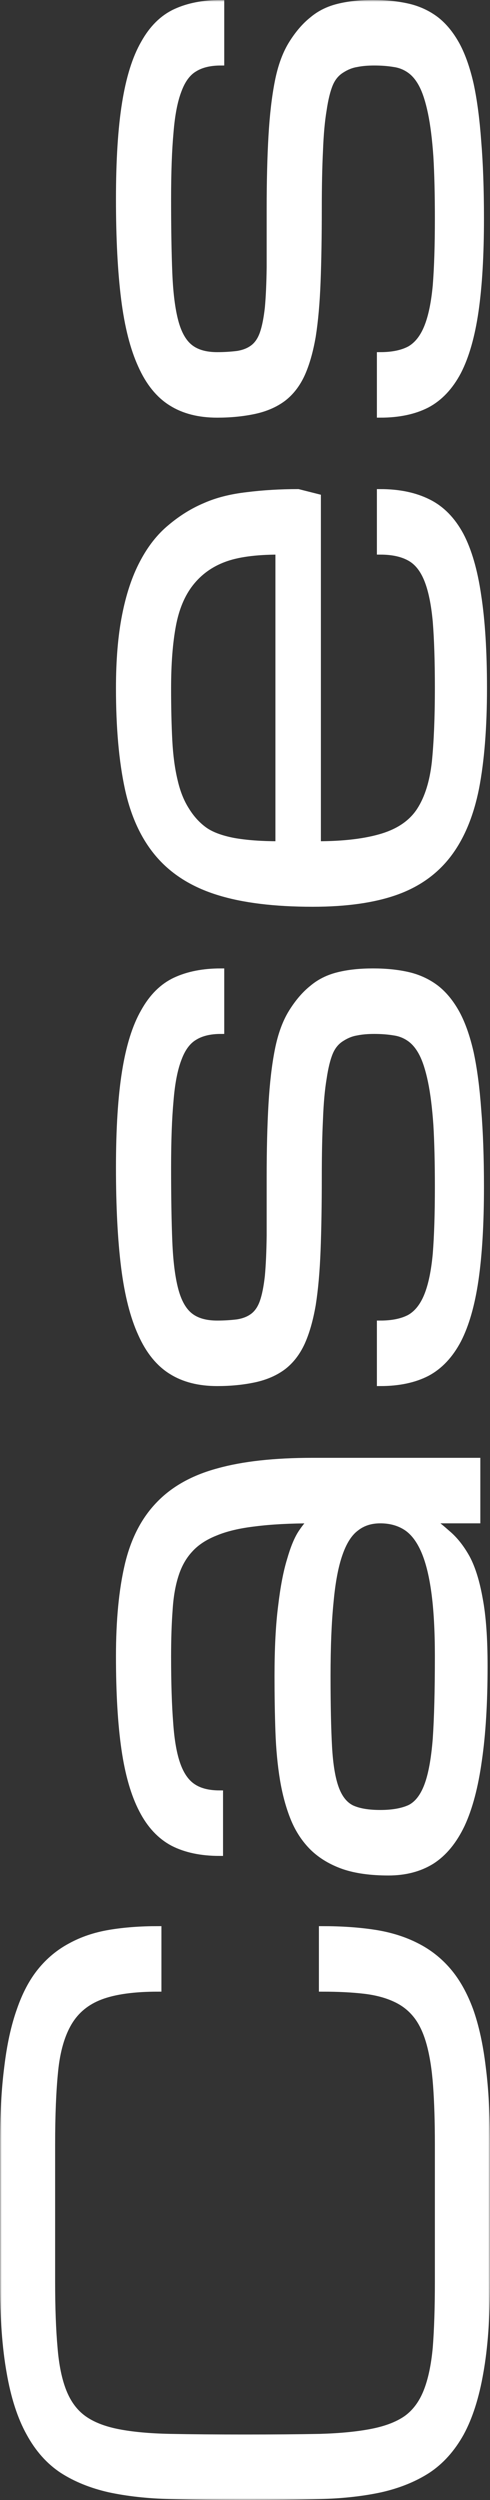 <svg width="144" height="734" viewBox="0 0 144 734" fill="none" xmlns="http://www.w3.org/2000/svg">
<rect x="0" y="0" width="144" height="734" fill="#333333" stroke="none"/>
<mask id="path-1-outside-1_61_327" maskUnits="userSpaceOnUse" x="0" y="0" width="144" height="734" fill="black">
<rect fill="white" width="144" height="734"/>
<path d="M46.44 583.746C39.34 583.746 33.719 584.524 29.578 586.079C25.436 587.635 22.3 590.208 20.17 593.798C18.04 597.388 16.679 602.115 16.087 607.978C15.496 613.782 15.2 620.992 15.2 629.608L15.2 669.906C15.2 677.564 15.437 684.026 15.91 689.292C16.324 694.497 17.212 698.805 18.573 702.216C19.933 705.626 21.886 708.259 24.43 710.114C26.974 711.969 30.347 713.315 34.547 714.153C38.748 714.99 43.925 715.469 50.079 715.589C56.173 715.708 63.48 715.768 72 715.768C80.52 715.768 87.857 715.708 94.01 715.589C100.104 715.409 105.252 714.9 109.453 714.063C113.653 713.225 117.026 711.909 119.57 710.114C122.114 708.259 124.067 705.626 125.428 702.216C126.788 698.805 127.705 694.497 128.179 689.292C128.593 684.026 128.8 677.564 128.8 669.906V629.608C128.8 622.907 128.623 617.133 128.268 612.286C127.913 607.44 127.262 603.311 126.315 599.901C125.368 596.49 124.067 593.738 122.41 591.644C120.753 589.55 118.683 587.934 116.198 586.797C113.653 585.601 110.636 584.793 107.145 584.374C103.595 583.955 99.453 583.746 94.72 583.746V566.514C100.4 566.514 105.548 566.873 110.163 567.591C114.718 568.309 118.801 569.595 122.41 571.45C125.96 573.245 129.037 575.668 131.64 578.72C134.243 581.771 136.403 585.631 138.119 590.298C139.775 594.965 140.988 600.529 141.758 606.991C142.586 613.453 143 620.992 143 629.608V669.906C143 680.436 142.349 689.322 141.048 696.562C139.805 703.742 137.912 709.665 135.368 714.332C132.764 718.999 129.51 722.619 125.605 725.192C121.7 727.705 117.115 729.56 111.849 730.756C106.583 731.893 100.637 732.551 94.01 732.731C87.383 732.91 80.047 733 72 733C63.953 733 56.617 732.91 49.99 732.731C43.363 732.551 37.417 731.893 32.151 730.756C26.885 729.56 22.3 727.705 18.395 725.192C14.49 722.619 11.265 718.999 8.721 714.332C6.118 709.665 4.195 703.742 2.953 696.562C1.651 689.322 1 680.436 1 669.906L1 629.608C1 620.992 1.414 613.453 2.243 606.991C3.012 600.529 4.225 594.965 5.881 590.298C7.479 585.631 9.52 581.771 12.005 578.72C14.49 575.668 17.419 573.245 20.791 571.45C24.164 569.595 27.98 568.309 32.24 567.591C36.5 566.873 41.233 566.514 46.44 566.514V583.746Z"/>
<path d="M126.138 446.249C126.848 446.429 128.623 447.775 131.463 450.288C133.592 452.083 135.486 454.476 137.143 457.468C138.74 460.46 139.982 464.468 140.87 469.494C141.817 474.461 142.29 481.012 142.29 489.15C142.29 499.979 141.728 509.224 140.604 516.882C139.539 524.541 137.882 530.794 135.634 535.64C133.326 540.487 130.398 544.047 126.848 546.32C123.298 548.534 119.067 549.641 114.156 549.641C109.009 549.641 104.66 549.043 101.11 547.846C97.501 546.589 94.483 544.794 92.058 542.461C89.632 540.068 87.738 537.196 86.377 533.845C85.017 530.494 83.981 526.695 83.271 522.447C82.561 518.139 82.118 513.442 81.94 508.356C81.763 503.27 81.674 497.855 81.674 492.111C81.674 483.914 82.029 477.063 82.739 471.559C83.39 466.054 84.248 461.566 85.312 458.096C86.318 454.566 87.413 451.903 88.596 450.108C89.78 448.313 90.874 447.027 91.88 446.249C85.253 446.249 79.603 446.548 74.929 447.147C70.255 447.685 66.35 448.613 63.214 449.929C60.078 451.185 57.593 452.831 55.759 454.865C53.865 456.899 52.445 459.412 51.499 462.404C50.552 465.336 49.96 468.776 49.724 472.725C49.428 476.674 49.28 481.192 49.28 486.278C49.28 494.176 49.487 500.727 49.901 505.933C50.256 511.138 50.996 515.267 52.12 518.318C53.244 521.37 54.812 523.524 56.824 524.78C58.776 526.037 61.35 526.665 64.545 526.665V543.897C59.161 543.897 54.605 542.94 50.877 541.025C47.15 539.051 44.133 535.82 41.825 531.332C39.458 526.785 37.742 520.831 36.678 513.472C35.612 506.112 35.08 497.048 35.08 486.278C35.08 475.747 35.938 466.832 37.654 459.532C39.37 452.232 42.387 446.339 46.706 441.851C51.025 437.304 56.853 434.043 64.19 432.069C71.468 430.034 80.698 429.017 91.88 429.017H140.16V446.249H126.138ZM128.8 486.278C128.8 478.679 128.445 472.336 127.735 467.251C127.025 462.105 125.96 457.976 124.54 454.865C123.12 451.754 121.345 449.54 119.215 448.224C117.085 446.907 114.6 446.249 111.76 446.249C108.92 446.249 106.524 447.027 104.571 448.583C102.56 450.078 100.933 452.621 99.69 456.211C98.448 459.742 97.56 464.438 97.028 470.302C96.436 476.166 96.14 483.406 96.14 492.022C96.14 500.638 96.288 507.608 96.584 512.933C96.88 518.199 97.56 522.267 98.625 525.139C99.69 528.011 101.258 529.956 103.329 530.973C105.4 531.93 108.21 532.409 111.76 532.409C115.31 532.409 118.209 531.9 120.458 530.883C122.647 529.806 124.363 527.652 125.605 524.421C126.848 521.19 127.705 516.553 128.179 510.51C128.593 504.407 128.8 496.33 128.8 486.278Z"/>
<path d="M93.566 345.64C93.566 353.777 93.448 360.927 93.211 367.09C92.975 373.253 92.501 378.578 91.791 383.065C91.022 387.493 89.957 391.203 88.596 394.194C87.235 397.126 85.431 399.46 83.183 401.195C80.875 402.93 78.065 404.156 74.751 404.874C71.379 405.592 67.74 405.951 63.835 405.951C58.51 405.951 54.043 404.815 50.434 402.541C46.765 400.267 43.807 396.617 41.559 391.591C39.251 386.565 37.595 380.044 36.589 372.026C35.583 364.008 35.08 354.255 35.08 342.768C35.08 331.399 35.672 322.035 36.855 314.676C38.038 307.257 39.873 301.393 42.358 297.085C44.783 292.717 47.86 289.665 51.587 287.93C55.315 286.195 59.752 285.328 64.9 285.328V302.56C61.705 302.56 59.102 303.188 57.09 304.444C55.078 305.641 53.51 307.765 52.386 310.817C51.203 313.868 50.404 317.997 49.99 323.202C49.517 328.348 49.28 334.87 49.28 342.768C49.28 351.384 49.398 358.623 49.635 364.487C49.872 370.351 50.463 375.077 51.41 378.667C52.357 382.257 53.806 384.83 55.759 386.386C57.711 387.942 60.403 388.719 63.835 388.719C65.847 388.719 67.829 388.6 69.781 388.36C71.675 388.061 73.243 387.433 74.485 386.476C75.728 385.518 76.674 384.112 77.325 382.257C77.976 380.403 78.479 377.89 78.834 374.718C79.13 371.487 79.307 367.509 79.366 362.782C79.366 358.055 79.366 352.341 79.366 345.64C79.366 337.502 79.544 330.382 79.899 324.279C80.254 318.116 80.875 312.791 81.763 308.304C82.65 303.816 84.011 300.106 85.845 297.175C87.679 294.243 89.691 291.909 91.88 290.174C94.01 288.379 96.554 287.123 99.513 286.405C102.412 285.687 105.784 285.328 109.63 285.328C113.476 285.328 116.937 285.687 120.014 286.405C123.031 287.123 125.723 288.379 128.09 290.174C130.398 291.969 132.409 294.422 134.125 297.534C135.782 300.585 137.143 304.444 138.208 309.111C139.213 313.778 139.953 319.373 140.426 325.895C140.959 332.357 141.225 339.896 141.225 348.512C141.225 359.281 140.693 368.346 139.628 375.706C138.563 383.005 136.876 388.899 134.569 393.386C132.202 397.874 129.155 401.105 125.428 403.079C121.7 404.994 117.144 405.951 111.76 405.951V388.719C115.31 388.719 118.209 388.121 120.458 386.924C122.647 385.668 124.363 383.514 125.605 380.462C126.848 377.411 127.705 373.312 128.179 368.167C128.593 362.961 128.8 356.41 128.8 348.512C128.8 341.332 128.652 335.229 128.356 330.203C128.001 325.117 127.469 320.869 126.759 317.458C126.049 314.048 125.191 311.355 124.185 309.381C123.179 307.406 121.966 305.91 120.546 304.893C119.126 303.876 117.558 303.248 115.843 303.008C114.068 302.709 112.115 302.56 109.985 302.56C108.033 302.56 106.317 302.709 104.838 303.008C103.299 303.248 101.79 303.846 100.311 304.803C98.773 305.761 97.619 307.167 96.85 309.022C96.081 310.876 95.46 313.419 94.986 316.65C94.454 319.821 94.099 323.77 93.921 328.497C93.685 333.224 93.566 338.938 93.566 345.64Z"/>
<path d="M142.113 202.04C142.113 213.528 141.343 223.281 139.805 231.298C138.208 239.316 135.486 245.838 131.64 250.864C127.794 255.89 122.647 259.539 116.198 261.813C109.748 264.087 101.643 265.224 91.88 265.224C80.698 265.224 71.468 264.087 64.19 261.813C56.853 259.539 51.025 255.89 46.706 250.864C42.387 245.838 39.37 239.316 37.654 231.298C35.938 223.281 35.08 213.528 35.08 202.04C35.08 193.843 35.672 186.752 36.855 180.769C38.038 174.726 39.754 169.58 42.002 165.332C44.251 161.024 46.972 157.554 50.167 154.921C53.362 152.229 56.735 150.134 60.285 148.639C63.776 147.083 67.888 146.036 72.621 145.497C77.355 144.899 82.354 144.6 87.62 144.6L93.3 146.036L93.3 247.992C101.11 247.992 107.53 247.214 112.559 245.658C117.529 244.102 121.168 241.53 123.475 237.94C125.783 234.35 127.262 229.623 127.913 223.759C128.504 217.896 128.8 210.656 128.8 202.04C128.8 194.142 128.593 187.62 128.179 182.474C127.705 177.269 126.848 173.14 125.605 170.089C124.363 167.037 122.647 164.913 120.458 163.716C118.209 162.46 115.31 161.832 111.76 161.832L111.76 144.6C117.263 144.6 121.966 145.587 125.871 147.562C129.717 149.476 132.853 152.677 135.279 157.165C137.645 161.652 139.361 167.576 140.426 174.935C141.55 182.235 142.113 191.27 142.113 202.04ZM49.28 202.04C49.28 207.784 49.398 212.929 49.635 217.477C49.872 221.964 50.404 225.913 51.233 229.324C52.002 232.674 53.155 235.546 54.694 237.94C56.173 240.333 57.948 242.278 60.019 243.773C62.03 245.209 64.9 246.286 68.627 247.004C72.296 247.663 76.733 247.992 81.94 247.992V161.832C75.017 161.832 69.604 162.58 65.699 164.076C61.735 165.571 58.48 167.935 55.936 171.166C53.392 174.397 51.647 178.555 50.7 183.641C49.753 188.727 49.28 194.86 49.28 202.04Z"/>
<path d="M93.566 61.312C93.566 69.449 93.448 76.599 93.211 82.762C92.975 88.925 92.501 94.25 91.791 98.738C91.022 103.165 89.957 106.875 88.596 109.867C87.235 112.798 85.431 115.132 83.183 116.867C80.875 118.602 78.065 119.829 74.751 120.547C71.379 121.265 67.74 121.624 63.835 121.624C58.51 121.624 54.043 120.487 50.434 118.213C46.765 115.94 43.807 112.29 41.559 107.264C39.251 102.238 37.595 95.716 36.589 87.698C35.583 79.681 35.08 69.928 35.08 58.44C35.08 47.072 35.672 37.708 36.855 30.348C38.038 22.929 39.873 17.065 42.358 12.757C44.783 8.389 47.86 5.338 51.587 3.603C55.315 1.868 59.752 1 64.9 1V18.232C61.705 18.232 59.102 18.86 57.09 20.117C55.078 21.313 53.51 23.437 52.386 26.489C51.203 29.541 50.404 33.669 49.99 38.874C49.517 44.02 49.28 50.542 49.28 58.44C49.28 67.056 49.398 74.296 49.635 80.159C49.872 86.023 50.463 90.75 51.41 94.34C52.357 97.93 53.806 100.503 55.759 102.058C57.711 103.614 60.403 104.392 63.835 104.392C65.847 104.392 67.829 104.272 69.781 104.033C71.675 103.734 73.243 103.105 74.485 102.148C75.728 101.191 76.674 99.785 77.325 97.93C77.976 96.075 78.479 93.562 78.834 90.391C79.13 87.16 79.307 83.181 79.366 78.454C79.366 73.727 79.366 68.013 79.366 61.312C79.366 53.175 79.544 46.054 79.899 39.951C80.254 33.789 80.875 28.463 81.763 23.976C82.65 19.488 84.011 15.779 85.845 12.847C87.679 9.915 89.691 7.582 91.88 5.846C94.01 4.051 96.554 2.795 99.513 2.077C102.412 1.359 105.784 1 109.63 1C113.476 1 116.937 1.359 120.014 2.077C123.031 2.795 125.723 4.051 128.09 5.846C130.398 7.641 132.409 10.095 134.125 13.206C135.782 16.257 137.143 20.117 138.208 24.784C139.213 29.451 139.953 35.045 140.426 41.567C140.959 48.029 141.225 55.568 141.225 64.184C141.225 74.954 140.693 84.019 139.628 91.378C138.563 98.678 136.876 104.571 134.569 109.059C132.202 113.546 129.155 116.777 125.428 118.752C121.7 120.667 117.144 121.624 111.76 121.624V104.392C115.31 104.392 118.209 103.794 120.458 102.597C122.647 101.34 124.363 99.186 125.605 96.135C126.848 93.083 127.705 88.985 128.179 83.839C128.593 78.634 128.8 72.082 128.8 64.184C128.8 57.004 128.652 50.901 128.356 45.875C128.001 40.789 127.469 36.541 126.759 33.13C126.049 29.72 125.191 27.027 124.185 25.053C123.179 23.078 121.966 21.583 120.546 20.565C119.126 19.548 117.558 18.92 115.843 18.681C114.068 18.381 112.115 18.232 109.985 18.232C108.033 18.232 106.317 18.381 104.838 18.681C103.299 18.92 101.79 19.518 100.311 20.476C98.773 21.433 97.619 22.839 96.85 24.694C96.081 26.549 95.46 29.092 94.986 32.323C94.454 35.494 94.099 39.443 93.921 44.17C93.685 48.897 93.566 54.611 93.566 61.312Z"/>
</mask>
<path d="M46.44 583.746C39.34 583.746 33.719 584.524 29.578 586.079C25.436 587.635 22.3 590.208 20.17 593.798C18.04 597.388 16.679 602.115 16.087 607.978C15.496 613.782 15.2 620.992 15.2 629.608L15.2 669.906C15.2 677.564 15.437 684.026 15.91 689.292C16.324 694.497 17.212 698.805 18.573 702.216C19.933 705.626 21.886 708.259 24.43 710.114C26.974 711.969 30.347 713.315 34.547 714.153C38.748 714.99 43.925 715.469 50.079 715.589C56.173 715.708 63.48 715.768 72 715.768C80.52 715.768 87.857 715.708 94.01 715.589C100.104 715.409 105.252 714.9 109.453 714.063C113.653 713.225 117.026 711.909 119.57 710.114C122.114 708.259 124.067 705.626 125.428 702.216C126.788 698.805 127.705 694.497 128.179 689.292C128.593 684.026 128.8 677.564 128.8 669.906V629.608C128.8 622.907 128.623 617.133 128.268 612.286C127.913 607.44 127.262 603.311 126.315 599.901C125.368 596.49 124.067 593.738 122.41 591.644C120.753 589.55 118.683 587.934 116.198 586.797C113.653 585.601 110.636 584.793 107.145 584.374C103.595 583.955 99.453 583.746 94.72 583.746V566.514C100.4 566.514 105.548 566.873 110.163 567.591C114.718 568.309 118.801 569.595 122.41 571.45C125.96 573.245 129.037 575.668 131.64 578.72C134.243 581.771 136.403 585.631 138.119 590.298C139.775 594.965 140.988 600.529 141.758 606.991C142.586 613.453 143 620.992 143 629.608V669.906C143 680.436 142.349 689.322 141.048 696.562C139.805 703.742 137.912 709.665 135.368 714.332C132.764 718.999 129.51 722.619 125.605 725.192C121.7 727.705 117.115 729.56 111.849 730.756C106.583 731.893 100.637 732.551 94.01 732.731C87.383 732.91 80.047 733 72 733C63.953 733 56.617 732.91 49.99 732.731C43.363 732.551 37.417 731.893 32.151 730.756C26.885 729.56 22.3 727.705 18.395 725.192C14.49 722.619 11.265 718.999 8.721 714.332C6.118 709.665 4.195 703.742 2.953 696.562C1.651 689.322 1 680.436 1 669.906L1 629.608C1 620.992 1.414 613.453 2.243 606.991C3.012 600.529 4.225 594.965 5.881 590.298C7.479 585.631 9.52 581.771 12.005 578.72C14.49 575.668 17.419 573.245 20.791 571.45C24.164 569.595 27.98 568.309 32.24 567.591C36.5 566.873 41.233 566.514 46.44 566.514V583.746Z" fill="white"/>
<path d="M126.138 446.249C126.848 446.429 128.623 447.775 131.463 450.288C133.592 452.083 135.486 454.476 137.143 457.468C138.74 460.46 139.982 464.468 140.87 469.494C141.817 474.461 142.29 481.012 142.29 489.15C142.29 499.979 141.728 509.224 140.604 516.882C139.539 524.541 137.882 530.794 135.634 535.64C133.326 540.487 130.398 544.047 126.848 546.32C123.298 548.534 119.067 549.641 114.156 549.641C109.009 549.641 104.66 549.043 101.11 547.846C97.501 546.589 94.483 544.794 92.058 542.461C89.632 540.068 87.738 537.196 86.377 533.845C85.017 530.494 83.981 526.695 83.271 522.447C82.561 518.139 82.118 513.442 81.94 508.356C81.763 503.27 81.674 497.855 81.674 492.111C81.674 483.914 82.029 477.063 82.739 471.559C83.39 466.054 84.248 461.566 85.312 458.096C86.318 454.566 87.413 451.903 88.596 450.108C89.78 448.313 90.874 447.027 91.88 446.249C85.253 446.249 79.603 446.548 74.929 447.147C70.255 447.685 66.35 448.613 63.214 449.929C60.078 451.185 57.593 452.831 55.759 454.865C53.865 456.899 52.445 459.412 51.499 462.404C50.552 465.336 49.96 468.776 49.724 472.725C49.428 476.674 49.28 481.192 49.28 486.278C49.28 494.176 49.487 500.727 49.901 505.933C50.256 511.138 50.996 515.267 52.12 518.318C53.244 521.37 54.812 523.524 56.824 524.78C58.776 526.037 61.35 526.665 64.545 526.665V543.897C59.161 543.897 54.605 542.94 50.877 541.025C47.15 539.051 44.133 535.82 41.825 531.332C39.458 526.785 37.742 520.831 36.678 513.472C35.612 506.112 35.08 497.048 35.08 486.278C35.08 475.747 35.938 466.832 37.654 459.532C39.37 452.232 42.387 446.339 46.706 441.851C51.025 437.304 56.853 434.043 64.19 432.069C71.468 430.034 80.698 429.017 91.88 429.017H140.16V446.249H126.138ZM128.8 486.278C128.8 478.679 128.445 472.336 127.735 467.251C127.025 462.105 125.96 457.976 124.54 454.865C123.12 451.754 121.345 449.54 119.215 448.224C117.085 446.907 114.6 446.249 111.76 446.249C108.92 446.249 106.524 447.027 104.571 448.583C102.56 450.078 100.933 452.621 99.69 456.211C98.448 459.742 97.56 464.438 97.028 470.302C96.436 476.166 96.14 483.406 96.14 492.022C96.14 500.638 96.288 507.608 96.584 512.933C96.88 518.199 97.56 522.267 98.625 525.139C99.69 528.011 101.258 529.956 103.329 530.973C105.4 531.93 108.21 532.409 111.76 532.409C115.31 532.409 118.209 531.9 120.458 530.883C122.647 529.806 124.363 527.652 125.605 524.421C126.848 521.19 127.705 516.553 128.179 510.51C128.593 504.407 128.8 496.33 128.8 486.278Z" fill="white"/>
<path d="M93.566 345.64C93.566 353.777 93.448 360.927 93.211 367.09C92.975 373.253 92.501 378.578 91.791 383.065C91.022 387.493 89.957 391.203 88.596 394.194C87.235 397.126 85.431 399.46 83.183 401.195C80.875 402.93 78.065 404.156 74.751 404.874C71.379 405.592 67.74 405.951 63.835 405.951C58.51 405.951 54.043 404.815 50.434 402.541C46.765 400.267 43.807 396.617 41.559 391.591C39.251 386.565 37.595 380.044 36.589 372.026C35.583 364.008 35.08 354.255 35.08 342.768C35.08 331.399 35.672 322.035 36.855 314.676C38.038 307.257 39.873 301.393 42.358 297.085C44.783 292.717 47.86 289.665 51.587 287.93C55.315 286.195 59.752 285.328 64.9 285.328V302.56C61.705 302.56 59.102 303.188 57.09 304.444C55.078 305.641 53.51 307.765 52.386 310.817C51.203 313.868 50.404 317.997 49.99 323.202C49.517 328.348 49.28 334.87 49.28 342.768C49.28 351.384 49.398 358.623 49.635 364.487C49.872 370.351 50.463 375.077 51.41 378.667C52.357 382.257 53.806 384.83 55.759 386.386C57.711 387.942 60.403 388.719 63.835 388.719C65.847 388.719 67.829 388.6 69.781 388.36C71.675 388.061 73.243 387.433 74.485 386.476C75.728 385.518 76.674 384.112 77.325 382.257C77.976 380.403 78.479 377.89 78.834 374.718C79.13 371.487 79.307 367.509 79.366 362.782C79.366 358.055 79.366 352.341 79.366 345.64C79.366 337.502 79.544 330.382 79.899 324.279C80.254 318.116 80.875 312.791 81.763 308.304C82.65 303.816 84.011 300.106 85.845 297.175C87.679 294.243 89.691 291.909 91.88 290.174C94.01 288.379 96.554 287.123 99.513 286.405C102.412 285.687 105.784 285.328 109.63 285.328C113.476 285.328 116.937 285.687 120.014 286.405C123.031 287.123 125.723 288.379 128.09 290.174C130.398 291.969 132.409 294.422 134.125 297.534C135.782 300.585 137.143 304.444 138.208 309.111C139.213 313.778 139.953 319.373 140.426 325.895C140.959 332.357 141.225 339.896 141.225 348.512C141.225 359.281 140.693 368.346 139.628 375.706C138.563 383.005 136.876 388.899 134.569 393.386C132.202 397.874 129.155 401.105 125.428 403.079C121.7 404.994 117.144 405.951 111.76 405.951V388.719C115.31 388.719 118.209 388.121 120.458 386.924C122.647 385.668 124.363 383.514 125.605 380.462C126.848 377.411 127.705 373.312 128.179 368.167C128.593 362.961 128.8 356.41 128.8 348.512C128.8 341.332 128.652 335.229 128.356 330.203C128.001 325.117 127.469 320.869 126.759 317.458C126.049 314.048 125.191 311.355 124.185 309.381C123.179 307.406 121.966 305.91 120.546 304.893C119.126 303.876 117.558 303.248 115.843 303.008C114.068 302.709 112.115 302.56 109.985 302.56C108.033 302.56 106.317 302.709 104.838 303.008C103.299 303.248 101.79 303.846 100.311 304.803C98.773 305.761 97.619 307.167 96.85 309.022C96.081 310.876 95.46 313.419 94.986 316.65C94.454 319.821 94.099 323.77 93.921 328.497C93.685 333.224 93.566 338.938 93.566 345.64Z" fill="white"/>
<path d="M142.113 202.04C142.113 213.528 141.343 223.281 139.805 231.298C138.208 239.316 135.486 245.838 131.64 250.864C127.794 255.89 122.647 259.539 116.198 261.813C109.748 264.087 101.643 265.224 91.88 265.224C80.698 265.224 71.468 264.087 64.19 261.813C56.853 259.539 51.025 255.89 46.706 250.864C42.387 245.838 39.37 239.316 37.654 231.298C35.938 223.281 35.08 213.528 35.08 202.04C35.08 193.843 35.672 186.752 36.855 180.769C38.038 174.726 39.754 169.58 42.002 165.332C44.251 161.024 46.972 157.554 50.167 154.921C53.362 152.229 56.735 150.134 60.285 148.639C63.776 147.083 67.888 146.036 72.621 145.497C77.355 144.899 82.354 144.6 87.62 144.6L93.3 146.036L93.3 247.992C101.11 247.992 107.53 247.214 112.559 245.658C117.529 244.102 121.168 241.53 123.475 237.94C125.783 234.35 127.262 229.623 127.913 223.759C128.504 217.896 128.8 210.656 128.8 202.04C128.8 194.142 128.593 187.62 128.179 182.474C127.705 177.269 126.848 173.14 125.605 170.089C124.363 167.037 122.647 164.913 120.458 163.716C118.209 162.46 115.31 161.832 111.76 161.832L111.76 144.6C117.263 144.6 121.966 145.587 125.871 147.562C129.717 149.476 132.853 152.677 135.279 157.165C137.645 161.652 139.361 167.576 140.426 174.935C141.55 182.235 142.113 191.27 142.113 202.04ZM49.28 202.04C49.28 207.784 49.398 212.929 49.635 217.477C49.872 221.964 50.404 225.913 51.233 229.324C52.002 232.674 53.155 235.546 54.694 237.94C56.173 240.333 57.948 242.278 60.019 243.773C62.03 245.209 64.9 246.286 68.627 247.004C72.296 247.663 76.733 247.992 81.94 247.992V161.832C75.017 161.832 69.604 162.58 65.699 164.076C61.735 165.571 58.48 167.935 55.936 171.166C53.392 174.397 51.647 178.555 50.7 183.641C49.753 188.727 49.28 194.86 49.28 202.04Z" fill="white"/>
<path d="M93.566 61.312C93.566 69.449 93.448 76.599 93.211 82.762C92.975 88.925 92.501 94.25 91.791 98.738C91.022 103.165 89.957 106.875 88.596 109.867C87.235 112.798 85.431 115.132 83.183 116.867C80.875 118.602 78.065 119.829 74.751 120.547C71.379 121.265 67.74 121.624 63.835 121.624C58.51 121.624 54.043 120.487 50.434 118.213C46.765 115.94 43.807 112.29 41.559 107.264C39.251 102.238 37.595 95.716 36.589 87.698C35.583 79.681 35.08 69.928 35.08 58.44C35.08 47.072 35.672 37.708 36.855 30.348C38.038 22.929 39.873 17.065 42.358 12.757C44.783 8.389 47.86 5.338 51.587 3.603C55.315 1.868 59.752 1 64.9 1V18.232C61.705 18.232 59.102 18.86 57.09 20.117C55.078 21.313 53.51 23.437 52.386 26.489C51.203 29.541 50.404 33.669 49.99 38.874C49.517 44.02 49.28 50.542 49.28 58.44C49.28 67.056 49.398 74.296 49.635 80.159C49.872 86.023 50.463 90.75 51.41 94.34C52.357 97.93 53.806 100.503 55.759 102.058C57.711 103.614 60.403 104.392 63.835 104.392C65.847 104.392 67.829 104.272 69.781 104.033C71.675 103.734 73.243 103.105 74.485 102.148C75.728 101.191 76.674 99.785 77.325 97.93C77.976 96.075 78.479 93.562 78.834 90.391C79.13 87.16 79.307 83.181 79.366 78.454C79.366 73.727 79.366 68.013 79.366 61.312C79.366 53.175 79.544 46.054 79.899 39.951C80.254 33.789 80.875 28.463 81.763 23.976C82.65 19.488 84.011 15.779 85.845 12.847C87.679 9.915 89.691 7.582 91.88 5.846C94.01 4.051 96.554 2.795 99.513 2.077C102.412 1.359 105.784 1 109.63 1C113.476 1 116.937 1.359 120.014 2.077C123.031 2.795 125.723 4.051 128.09 5.846C130.398 7.641 132.409 10.095 134.125 13.206C135.782 16.257 137.143 20.117 138.208 24.784C139.213 29.451 139.953 35.045 140.426 41.567C140.959 48.029 141.225 55.568 141.225 64.184C141.225 74.954 140.693 84.019 139.628 91.378C138.563 98.678 136.876 104.571 134.569 109.059C132.202 113.546 129.155 116.777 125.428 118.752C121.7 120.667 117.144 121.624 111.76 121.624V104.392C115.31 104.392 118.209 103.794 120.458 102.597C122.647 101.34 124.363 99.186 125.605 96.135C126.848 93.083 127.705 88.985 128.179 83.839C128.593 78.634 128.8 72.082 128.8 64.184C128.8 57.004 128.652 50.901 128.356 45.875C128.001 40.789 127.469 36.541 126.759 33.13C126.049 29.72 125.191 27.027 124.185 25.053C123.179 23.078 121.966 21.583 120.546 20.565C119.126 19.548 117.558 18.92 115.843 18.681C114.068 18.381 112.115 18.232 109.985 18.232C108.033 18.232 106.317 18.381 104.838 18.681C103.299 18.92 101.79 19.518 100.311 20.476C98.773 21.433 97.619 22.839 96.85 24.694C96.081 26.549 95.46 29.092 94.986 32.323C94.454 35.494 94.099 39.443 93.921 44.17C93.685 48.897 93.566 54.611 93.566 61.312Z" fill="white"/>
<path d="M46.44 583.746C39.34 583.746 33.719 584.524 29.578 586.079C25.436 587.635 22.3 590.208 20.17 593.798C18.04 597.388 16.679 602.115 16.087 607.978C15.496 613.782 15.2 620.992 15.2 629.608L15.2 669.906C15.2 677.564 15.437 684.026 15.91 689.292C16.324 694.497 17.212 698.805 18.573 702.216C19.933 705.626 21.886 708.259 24.43 710.114C26.974 711.969 30.347 713.315 34.547 714.153C38.748 714.99 43.925 715.469 50.079 715.589C56.173 715.708 63.48 715.768 72 715.768C80.52 715.768 87.857 715.708 94.01 715.589C100.104 715.409 105.252 714.9 109.453 714.063C113.653 713.225 117.026 711.909 119.57 710.114C122.114 708.259 124.067 705.626 125.428 702.216C126.788 698.805 127.705 694.497 128.179 689.292C128.593 684.026 128.8 677.564 128.8 669.906V629.608C128.8 622.907 128.623 617.133 128.268 612.286C127.913 607.44 127.262 603.311 126.315 599.901C125.368 596.49 124.067 593.738 122.41 591.644C120.753 589.55 118.683 587.934 116.198 586.797C113.653 585.601 110.636 584.793 107.145 584.374C103.595 583.955 99.453 583.746 94.72 583.746V566.514C100.4 566.514 105.548 566.873 110.163 567.591C114.718 568.309 118.801 569.595 122.41 571.45C125.96 573.245 129.037 575.668 131.64 578.72C134.243 581.771 136.403 585.631 138.119 590.298C139.775 594.965 140.988 600.529 141.758 606.991C142.586 613.453 143 620.992 143 629.608V669.906C143 680.436 142.349 689.322 141.048 696.562C139.805 703.742 137.912 709.665 135.368 714.332C132.764 718.999 129.51 722.619 125.605 725.192C121.7 727.705 117.115 729.56 111.849 730.756C106.583 731.893 100.637 732.551 94.01 732.731C87.383 732.91 80.047 733 72 733C63.953 733 56.617 732.91 49.99 732.731C43.363 732.551 37.417 731.893 32.151 730.756C26.885 729.56 22.3 727.705 18.395 725.192C14.49 722.619 11.265 718.999 8.721 714.332C6.118 709.665 4.195 703.742 2.953 696.562C1.651 689.322 1 680.436 1 669.906L1 629.608C1 620.992 1.414 613.453 2.243 606.991C3.012 600.529 4.225 594.965 5.881 590.298C7.479 585.631 9.52 581.771 12.005 578.72C14.49 575.668 17.419 573.245 20.791 571.45C24.164 569.595 27.98 568.309 32.24 567.591C36.5 566.873 41.233 566.514 46.44 566.514V583.746Z" stroke="white" stroke-width="2" mask="url(#path-1-outside-1_61_327)"/>
<path d="M126.138 446.249C126.848 446.429 128.623 447.775 131.463 450.288C133.592 452.083 135.486 454.476 137.143 457.468C138.74 460.46 139.982 464.468 140.87 469.494C141.817 474.461 142.29 481.012 142.29 489.15C142.29 499.979 141.728 509.224 140.604 516.882C139.539 524.541 137.882 530.794 135.634 535.64C133.326 540.487 130.398 544.047 126.848 546.32C123.298 548.534 119.067 549.641 114.156 549.641C109.009 549.641 104.66 549.043 101.11 547.846C97.501 546.589 94.483 544.794 92.058 542.461C89.632 540.068 87.738 537.196 86.377 533.845C85.017 530.494 83.981 526.695 83.271 522.447C82.561 518.139 82.118 513.442 81.94 508.356C81.763 503.27 81.674 497.855 81.674 492.111C81.674 483.914 82.029 477.063 82.739 471.559C83.39 466.054 84.248 461.566 85.312 458.096C86.318 454.566 87.413 451.903 88.596 450.108C89.78 448.313 90.874 447.027 91.88 446.249C85.253 446.249 79.603 446.548 74.929 447.147C70.255 447.685 66.35 448.613 63.214 449.929C60.078 451.185 57.593 452.831 55.759 454.865C53.865 456.899 52.445 459.412 51.499 462.404C50.552 465.336 49.96 468.776 49.724 472.725C49.428 476.674 49.28 481.192 49.28 486.278C49.28 494.176 49.487 500.727 49.901 505.933C50.256 511.138 50.996 515.267 52.12 518.318C53.244 521.37 54.812 523.524 56.824 524.78C58.776 526.037 61.35 526.665 64.545 526.665V543.897C59.161 543.897 54.605 542.94 50.877 541.025C47.15 539.051 44.133 535.82 41.825 531.332C39.458 526.785 37.742 520.831 36.678 513.472C35.612 506.112 35.08 497.048 35.08 486.278C35.08 475.747 35.938 466.832 37.654 459.532C39.37 452.232 42.387 446.339 46.706 441.851C51.025 437.304 56.853 434.043 64.19 432.069C71.468 430.034 80.698 429.017 91.88 429.017H140.16V446.249H126.138ZM128.8 486.278C128.8 478.679 128.445 472.336 127.735 467.251C127.025 462.105 125.96 457.976 124.54 454.865C123.12 451.754 121.345 449.54 119.215 448.224C117.085 446.907 114.6 446.249 111.76 446.249C108.92 446.249 106.524 447.027 104.571 448.583C102.56 450.078 100.933 452.621 99.69 456.211C98.448 459.742 97.56 464.438 97.028 470.302C96.436 476.166 96.14 483.406 96.14 492.022C96.14 500.638 96.288 507.608 96.584 512.933C96.88 518.199 97.56 522.267 98.625 525.139C99.69 528.011 101.258 529.956 103.329 530.973C105.4 531.93 108.21 532.409 111.76 532.409C115.31 532.409 118.209 531.9 120.458 530.883C122.647 529.806 124.363 527.652 125.605 524.421C126.848 521.19 127.705 516.553 128.179 510.51C128.593 504.407 128.8 496.33 128.8 486.278Z" stroke="white" stroke-width="2" mask="url(#path-1-outside-1_61_327)"/>
<path d="M93.566 345.64C93.566 353.777 93.448 360.927 93.211 367.09C92.975 373.253 92.501 378.578 91.791 383.065C91.022 387.493 89.957 391.203 88.596 394.194C87.235 397.126 85.431 399.46 83.183 401.195C80.875 402.93 78.065 404.156 74.751 404.874C71.379 405.592 67.74 405.951 63.835 405.951C58.51 405.951 54.043 404.815 50.434 402.541C46.765 400.267 43.807 396.617 41.559 391.591C39.251 386.565 37.595 380.044 36.589 372.026C35.583 364.008 35.08 354.255 35.08 342.768C35.08 331.399 35.672 322.035 36.855 314.676C38.038 307.257 39.873 301.393 42.358 297.085C44.783 292.717 47.86 289.665 51.587 287.93C55.315 286.195 59.752 285.328 64.9 285.328V302.56C61.705 302.56 59.102 303.188 57.09 304.444C55.078 305.641 53.51 307.765 52.386 310.817C51.203 313.868 50.404 317.997 49.99 323.202C49.517 328.348 49.28 334.87 49.28 342.768C49.28 351.384 49.398 358.623 49.635 364.487C49.872 370.351 50.463 375.077 51.41 378.667C52.357 382.257 53.806 384.83 55.759 386.386C57.711 387.942 60.403 388.719 63.835 388.719C65.847 388.719 67.829 388.6 69.781 388.36C71.675 388.061 73.243 387.433 74.485 386.476C75.728 385.518 76.674 384.112 77.325 382.257C77.976 380.403 78.479 377.89 78.834 374.718C79.13 371.487 79.307 367.509 79.366 362.782C79.366 358.055 79.366 352.341 79.366 345.64C79.366 337.502 79.544 330.382 79.899 324.279C80.254 318.116 80.875 312.791 81.763 308.304C82.65 303.816 84.011 300.106 85.845 297.175C87.679 294.243 89.691 291.909 91.88 290.174C94.01 288.379 96.554 287.123 99.513 286.405C102.412 285.687 105.784 285.328 109.63 285.328C113.476 285.328 116.937 285.687 120.014 286.405C123.031 287.123 125.723 288.379 128.09 290.174C130.398 291.969 132.409 294.422 134.125 297.534C135.782 300.585 137.143 304.444 138.208 309.111C139.213 313.778 139.953 319.373 140.426 325.895C140.959 332.357 141.225 339.896 141.225 348.512C141.225 359.281 140.693 368.346 139.628 375.706C138.563 383.005 136.876 388.899 134.569 393.386C132.202 397.874 129.155 401.105 125.428 403.079C121.7 404.994 117.144 405.951 111.76 405.951V388.719C115.31 388.719 118.209 388.121 120.458 386.924C122.647 385.668 124.363 383.514 125.605 380.462C126.848 377.411 127.705 373.312 128.179 368.167C128.593 362.961 128.8 356.41 128.8 348.512C128.8 341.332 128.652 335.229 128.356 330.203C128.001 325.117 127.469 320.869 126.759 317.458C126.049 314.048 125.191 311.355 124.185 309.381C123.179 307.406 121.966 305.91 120.546 304.893C119.126 303.876 117.558 303.248 115.843 303.008C114.068 302.709 112.115 302.56 109.985 302.56C108.033 302.56 106.317 302.709 104.838 303.008C103.299 303.248 101.79 303.846 100.311 304.803C98.773 305.761 97.619 307.167 96.85 309.022C96.081 310.876 95.46 313.419 94.986 316.65C94.454 319.821 94.099 323.77 93.921 328.497C93.685 333.224 93.566 338.938 93.566 345.64Z" stroke="white" stroke-width="2" mask="url(#path-1-outside-1_61_327)"/>
<path d="M142.113 202.04C142.113 213.528 141.343 223.281 139.805 231.298C138.208 239.316 135.486 245.838 131.64 250.864C127.794 255.89 122.647 259.539 116.198 261.813C109.748 264.087 101.643 265.224 91.88 265.224C80.698 265.224 71.468 264.087 64.19 261.813C56.853 259.539 51.025 255.89 46.706 250.864C42.387 245.838 39.37 239.316 37.654 231.298C35.938 223.281 35.08 213.528 35.08 202.04C35.08 193.843 35.672 186.752 36.855 180.769C38.038 174.726 39.754 169.58 42.002 165.332C44.251 161.024 46.972 157.554 50.167 154.921C53.362 152.229 56.735 150.134 60.285 148.639C63.776 147.083 67.888 146.036 72.621 145.497C77.355 144.899 82.354 144.6 87.62 144.6L93.3 146.036L93.3 247.992C101.11 247.992 107.53 247.214 112.559 245.658C117.529 244.102 121.168 241.53 123.475 237.94C125.783 234.35 127.262 229.623 127.913 223.759C128.504 217.896 128.8 210.656 128.8 202.04C128.8 194.142 128.593 187.62 128.179 182.474C127.705 177.269 126.848 173.14 125.605 170.089C124.363 167.037 122.647 164.913 120.458 163.716C118.209 162.46 115.31 161.832 111.76 161.832L111.76 144.6C117.263 144.6 121.966 145.587 125.871 147.562C129.717 149.476 132.853 152.677 135.279 157.165C137.645 161.652 139.361 167.576 140.426 174.935C141.55 182.235 142.113 191.27 142.113 202.04ZM49.28 202.04C49.28 207.784 49.398 212.929 49.635 217.477C49.872 221.964 50.404 225.913 51.233 229.324C52.002 232.674 53.155 235.546 54.694 237.94C56.173 240.333 57.948 242.278 60.019 243.773C62.03 245.209 64.9 246.286 68.627 247.004C72.296 247.663 76.733 247.992 81.94 247.992V161.832C75.017 161.832 69.604 162.58 65.699 164.076C61.735 165.571 58.48 167.935 55.936 171.166C53.392 174.397 51.647 178.555 50.7 183.641C49.753 188.727 49.28 194.86 49.28 202.04Z" stroke="white" stroke-width="2" mask="url(#path-1-outside-1_61_327)"/>
<path d="M93.566 61.312C93.566 69.449 93.448 76.599 93.211 82.762C92.975 88.925 92.501 94.25 91.791 98.738C91.022 103.165 89.957 106.875 88.596 109.867C87.235 112.798 85.431 115.132 83.183 116.867C80.875 118.602 78.065 119.829 74.751 120.547C71.379 121.265 67.74 121.624 63.835 121.624C58.51 121.624 54.043 120.487 50.434 118.213C46.765 115.94 43.807 112.29 41.559 107.264C39.251 102.238 37.595 95.716 36.589 87.698C35.583 79.681 35.08 69.928 35.08 58.44C35.08 47.072 35.672 37.708 36.855 30.348C38.038 22.929 39.873 17.065 42.358 12.757C44.783 8.389 47.86 5.338 51.587 3.603C55.315 1.868 59.752 1 64.9 1V18.232C61.705 18.232 59.102 18.86 57.09 20.117C55.078 21.313 53.51 23.437 52.386 26.489C51.203 29.541 50.404 33.669 49.99 38.874C49.517 44.02 49.28 50.542 49.28 58.44C49.28 67.056 49.398 74.296 49.635 80.159C49.872 86.023 50.463 90.75 51.41 94.34C52.357 97.93 53.806 100.503 55.759 102.058C57.711 103.614 60.403 104.392 63.835 104.392C65.847 104.392 67.829 104.272 69.781 104.033C71.675 103.734 73.243 103.105 74.485 102.148C75.728 101.191 76.674 99.785 77.325 97.93C77.976 96.075 78.479 93.562 78.834 90.391C79.13 87.16 79.307 83.181 79.366 78.454C79.366 73.727 79.366 68.013 79.366 61.312C79.366 53.175 79.544 46.054 79.899 39.951C80.254 33.789 80.875 28.463 81.763 23.976C82.65 19.488 84.011 15.779 85.845 12.847C87.679 9.915 89.691 7.582 91.88 5.846C94.01 4.051 96.554 2.795 99.513 2.077C102.412 1.359 105.784 1 109.63 1C113.476 1 116.937 1.359 120.014 2.077C123.031 2.795 125.723 4.051 128.09 5.846C130.398 7.641 132.409 10.095 134.125 13.206C135.782 16.257 137.143 20.117 138.208 24.784C139.213 29.451 139.953 35.045 140.426 41.567C140.959 48.029 141.225 55.568 141.225 64.184C141.225 74.954 140.693 84.019 139.628 91.378C138.563 98.678 136.876 104.571 134.569 109.059C132.202 113.546 129.155 116.777 125.428 118.752C121.7 120.667 117.144 121.624 111.76 121.624V104.392C115.31 104.392 118.209 103.794 120.458 102.597C122.647 101.34 124.363 99.186 125.605 96.135C126.848 93.083 127.705 88.985 128.179 83.839C128.593 78.634 128.8 72.082 128.8 64.184C128.8 57.004 128.652 50.901 128.356 45.875C128.001 40.789 127.469 36.541 126.759 33.13C126.049 29.72 125.191 27.027 124.185 25.053C123.179 23.078 121.966 21.583 120.546 20.565C119.126 19.548 117.558 18.92 115.843 18.681C114.068 18.381 112.115 18.232 109.985 18.232C108.033 18.232 106.317 18.381 104.838 18.681C103.299 18.92 101.79 19.518 100.311 20.476C98.773 21.433 97.619 22.839 96.85 24.694C96.081 26.549 95.46 29.092 94.986 32.323C94.454 35.494 94.099 39.443 93.921 44.17C93.685 48.897 93.566 54.611 93.566 61.312Z" stroke="white" stroke-width="2" mask="url(#path-1-outside-1_61_327)"/>
</svg>
